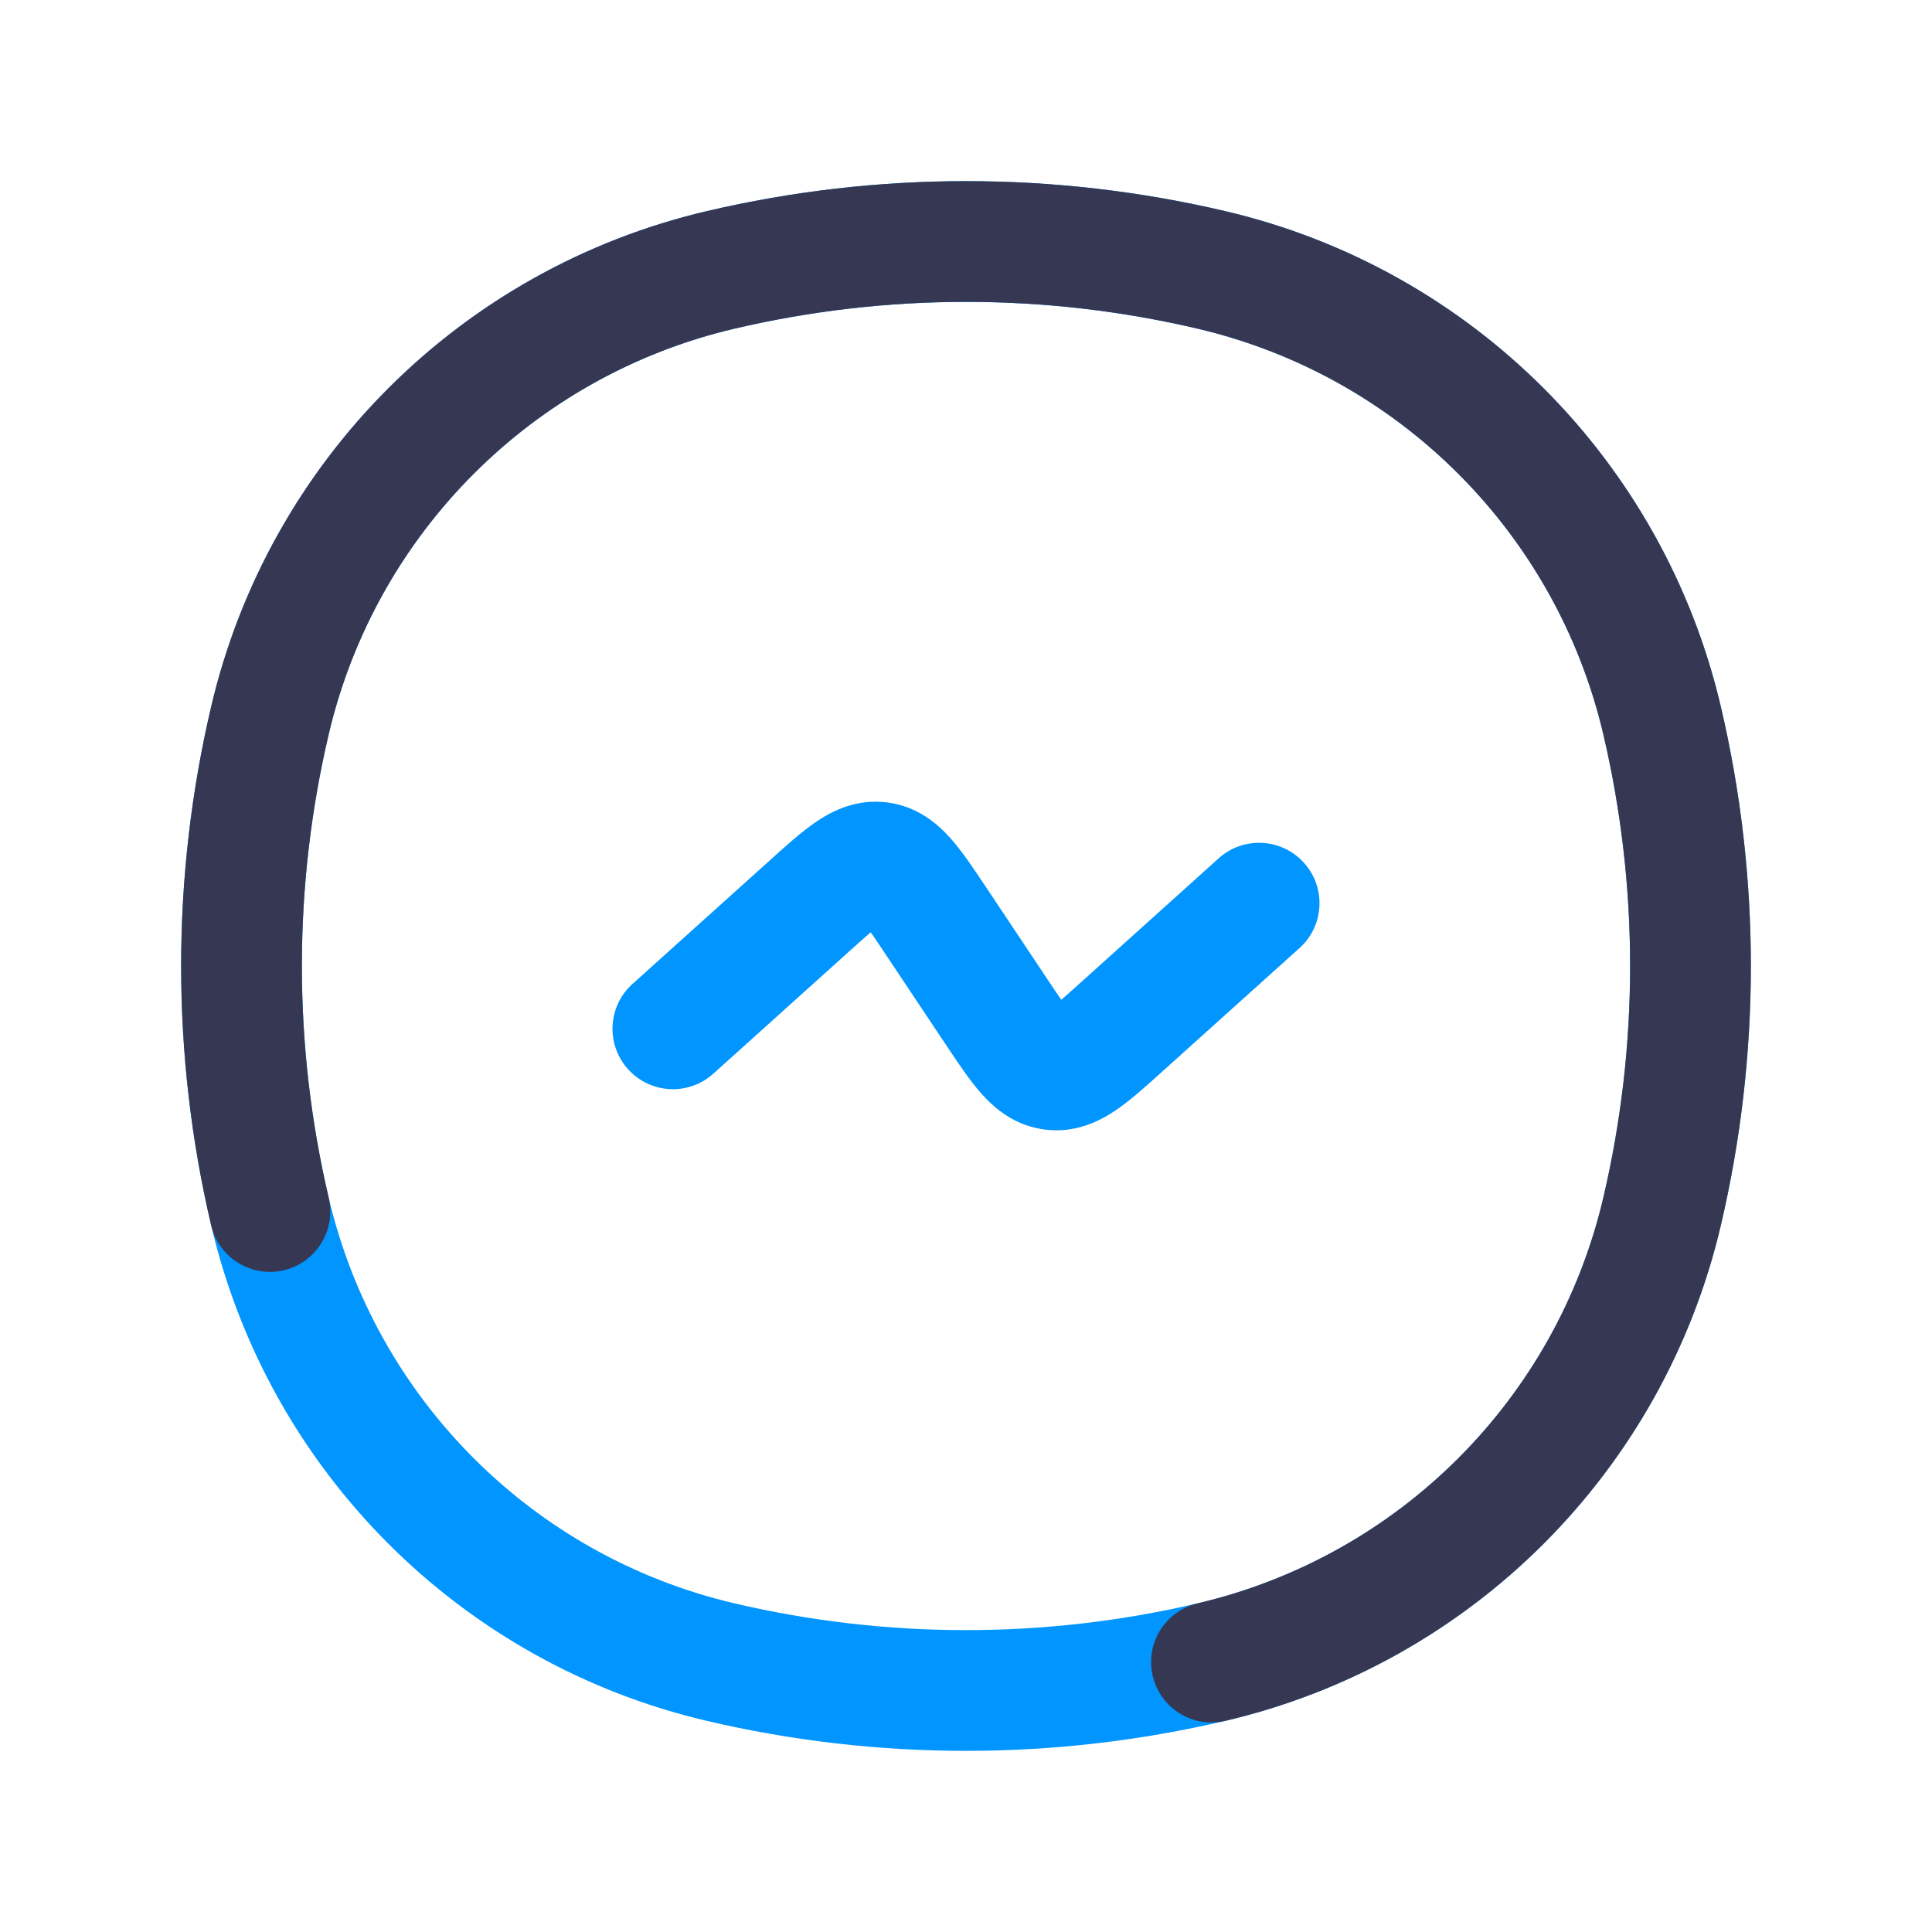 <svg width="24" height="24" viewBox="0 0 24 24" fill="none" xmlns="http://www.w3.org/2000/svg">
<path d="M3.353 15.05L2.623 15.221L3.353 15.05ZM3.353 8.95L2.623 8.779L3.353 8.95ZM20.647 8.95L19.917 9.122L20.647 8.95ZM20.647 15.05L19.917 14.878L20.647 15.05ZM15.05 20.647L14.878 19.917L15.05 20.647ZM8.95 20.647L8.779 21.377L8.95 20.647ZM8.95 3.353L8.779 2.623L8.95 3.353ZM15.05 3.353L14.878 4.083L15.05 3.353ZM4.083 14.878C3.639 12.985 3.639 11.015 4.083 9.122L2.623 8.779C2.126 10.898 2.126 13.102 2.623 15.221L4.083 14.878ZM19.917 9.122C20.361 11.015 20.361 12.985 19.917 14.878L21.377 15.221C21.874 13.102 21.874 10.898 21.377 8.779L19.917 9.122ZM14.878 19.917C12.985 20.361 11.015 20.361 9.122 19.917L8.779 21.377C10.898 21.874 13.102 21.874 15.221 21.377L14.878 19.917ZM9.122 4.083C11.015 3.639 12.985 3.639 14.878 4.083L15.221 2.623C13.102 2.126 10.898 2.126 8.779 2.623L9.122 4.083ZM9.122 19.917C6.622 19.331 4.67 17.378 4.083 14.878L2.623 15.221C3.339 18.276 5.724 20.661 8.779 21.377L9.122 19.917ZM15.221 21.377C18.276 20.661 20.661 18.276 21.377 15.221L19.917 14.878C19.331 17.378 17.378 19.331 14.878 19.917L15.221 21.377ZM14.878 4.083C17.378 4.67 19.331 6.622 19.917 9.122L21.377 8.779C20.661 5.724 18.276 3.339 15.221 2.623L14.878 4.083ZM8.779 2.623C5.724 3.339 3.339 5.724 2.623 8.779L4.083 9.122C4.67 6.622 6.622 4.67 9.122 4.083L8.779 2.623Z" fill="#0095FF"/>
<path d="M2.623 15.221C2.717 15.624 3.121 15.874 3.524 15.78C3.927 15.685 4.178 15.282 4.083 14.878L2.623 15.221ZM3.353 8.95L2.623 8.779L3.353 8.95ZM20.647 8.95L19.917 9.122L20.647 8.95ZM20.647 15.05L19.917 14.878L20.647 15.05ZM14.878 19.917C14.475 20.012 14.225 20.415 14.319 20.818C14.414 21.222 14.818 21.472 15.221 21.377L14.878 19.917ZM8.95 3.353L8.779 2.623L8.95 3.353ZM15.05 3.353L14.878 4.083L15.05 3.353ZM4.083 14.878C3.639 12.985 3.639 11.015 4.083 9.122L2.623 8.779C2.126 10.898 2.126 13.102 2.623 15.221L4.083 14.878ZM19.917 9.122C20.361 11.015 20.361 12.985 19.917 14.878L21.377 15.221C21.874 13.102 21.874 10.898 21.377 8.779L19.917 9.122ZM9.122 4.083C11.015 3.639 12.985 3.639 14.878 4.083L15.221 2.623C13.102 2.126 10.898 2.126 8.779 2.623L9.122 4.083ZM15.221 21.377C18.276 20.661 20.661 18.276 21.377 15.221L19.917 14.878C19.331 17.378 17.378 19.331 14.878 19.917L15.221 21.377ZM14.878 4.083C17.378 4.67 19.331 6.622 19.917 9.122L21.377 8.779C20.661 5.724 18.276 3.339 15.221 2.623L14.878 4.083ZM8.779 2.623C5.724 3.339 3.339 5.724 2.623 8.779L4.083 9.122C4.67 6.622 6.622 4.67 9.122 4.083L8.779 2.623Z" fill="#363853"/>
<path d="M7.857 12.223C7.549 12.5 7.524 12.974 7.802 13.282C8.079 13.59 8.553 13.615 8.861 13.338L7.857 12.223ZM10.066 11.244L10.567 11.802V11.802L10.066 11.244ZM11.627 11.441L12.251 11.024L12.251 11.024L11.627 11.441ZM12.373 12.559L11.749 12.976L11.749 12.976L12.373 12.559ZM13.934 12.756L14.436 13.313L13.934 12.756ZM16.143 11.777C16.451 11.5 16.476 11.026 16.198 10.718C15.921 10.41 15.447 10.385 15.139 10.662L16.143 11.777ZM13.075 13.287L12.981 14.032H12.981L13.075 13.287ZM10.925 10.713L10.832 11.457L10.832 11.457L10.925 10.713ZM8.861 13.338L10.567 11.802L9.564 10.687L7.857 12.223L8.861 13.338ZM11.003 11.857L11.749 12.976L12.997 12.143L12.251 11.024L11.003 11.857ZM14.436 13.313L16.143 11.777L15.139 10.662L13.433 12.198L14.436 13.313ZM11.749 12.976C11.892 13.189 12.041 13.417 12.192 13.586C12.357 13.771 12.607 13.985 12.981 14.032L13.168 12.543C13.227 12.551 13.277 12.572 13.31 12.593C13.336 12.609 13.337 12.617 13.312 12.588C13.286 12.559 13.249 12.512 13.193 12.433C13.138 12.355 13.076 12.262 12.997 12.143L11.749 12.976ZM13.433 12.198C13.327 12.294 13.243 12.368 13.171 12.431C13.098 12.493 13.05 12.529 13.018 12.551C12.986 12.573 12.989 12.566 13.018 12.556C13.055 12.544 13.109 12.536 13.168 12.543L12.981 14.032C13.355 14.079 13.651 13.933 13.856 13.795C14.044 13.669 14.245 13.485 14.436 13.313L13.433 12.198ZM10.567 11.802C10.673 11.706 10.757 11.632 10.829 11.57C10.902 11.507 10.95 11.471 10.982 11.449C11.014 11.428 11.011 11.434 10.982 11.444C10.945 11.456 10.891 11.464 10.832 11.457L11.019 9.968C10.645 9.921 10.349 10.067 10.144 10.205C9.956 10.331 9.755 10.515 9.564 10.687L10.567 11.802ZM12.251 11.024C12.108 10.811 11.959 10.583 11.808 10.414C11.643 10.229 11.393 10.015 11.019 9.968L10.832 11.457C10.773 11.449 10.723 11.428 10.69 11.407C10.664 11.391 10.663 11.383 10.689 11.412C10.714 11.441 10.751 11.488 10.807 11.567C10.862 11.645 10.924 11.738 11.003 11.857L12.251 11.024Z" fill="#0095FF"/>
</svg>
